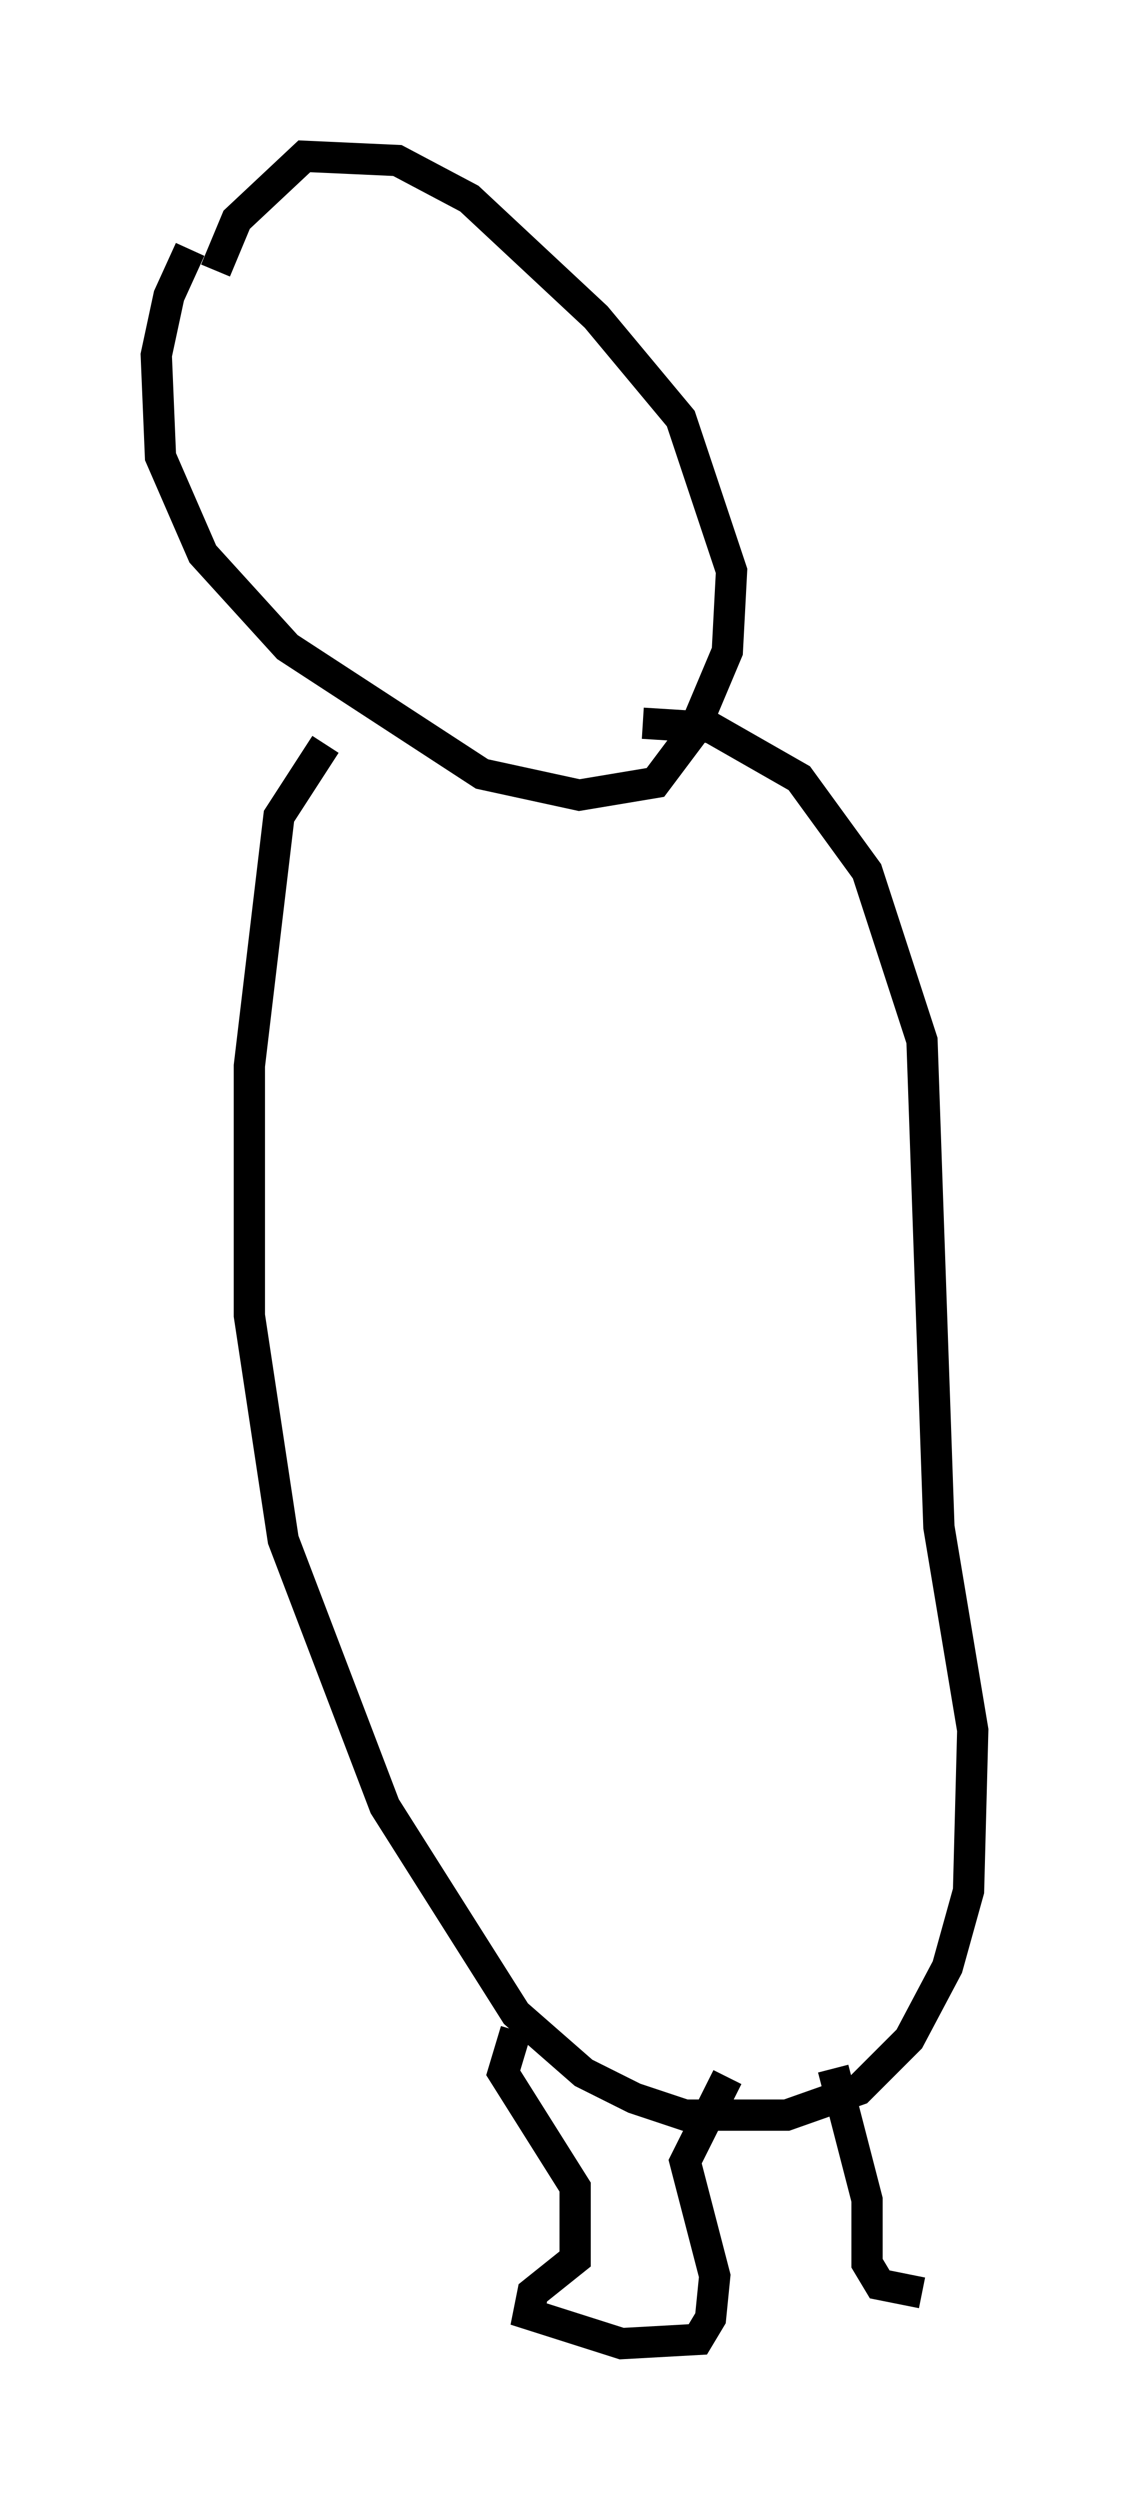 <?xml version="1.0" encoding="utf-8" ?>
<svg baseProfile="full" height="79.959" version="1.1" width="36.116" xmlns="http://www.w3.org/2000/svg" xmlns:ev="http://www.w3.org/2001/xml-events" xmlns:xlink="http://www.w3.org/1999/xlink"><defs /><rect fill="white" height="79.959" width="36.116" x="0" y="0" /><path d="M7.3, 6.759 m-1.218, 1.218 l-0.677, 1.488 -0.406, 1.894 l0.135, 3.248 1.353, 3.112 l2.706, 2.977 6.225, 4.059 l3.112, 0.677 2.436, -0.406 l1.218, -1.624 1.083, -2.571 l0.135, -2.571 -1.624, -4.871 l-2.706, -3.248 -4.059, -3.789 l-2.3, -1.218 -2.977, -0.135 l-2.165, 2.03 -0.677, 1.624 m3.518, 15.155 l-1.488, 2.3 -0.947, 7.984 l0.0, 7.984 1.083, 7.172 l3.248, 8.525 4.195, 6.631 l2.165, 1.894 1.624, 0.812 l1.624, 0.541 3.248, 0.0 l2.3, -0.812 1.624, -1.624 l1.218, -2.3 0.677, -2.436 l0.135, -5.142 -1.083, -6.495 l-0.541, -15.561 -1.759, -5.413 l-2.165, -2.977 -2.842, -1.624 l-2.165, -0.135 m-4.059, 41.813 l-0.406, 1.353 2.3, 3.654 l0.0, 2.3 -1.353, 1.083 l-0.135, 0.677 2.977, 0.947 l2.436, -0.135 0.406, -0.677 l0.135, -1.353 -0.947, -3.654 l1.353, -2.706 m3.383, -0.271 l1.083, 4.195 0.0, 2.03 l0.406, 0.677 1.353, 0.271 " fill="none" stroke="black" stroke-width="1" /></svg>